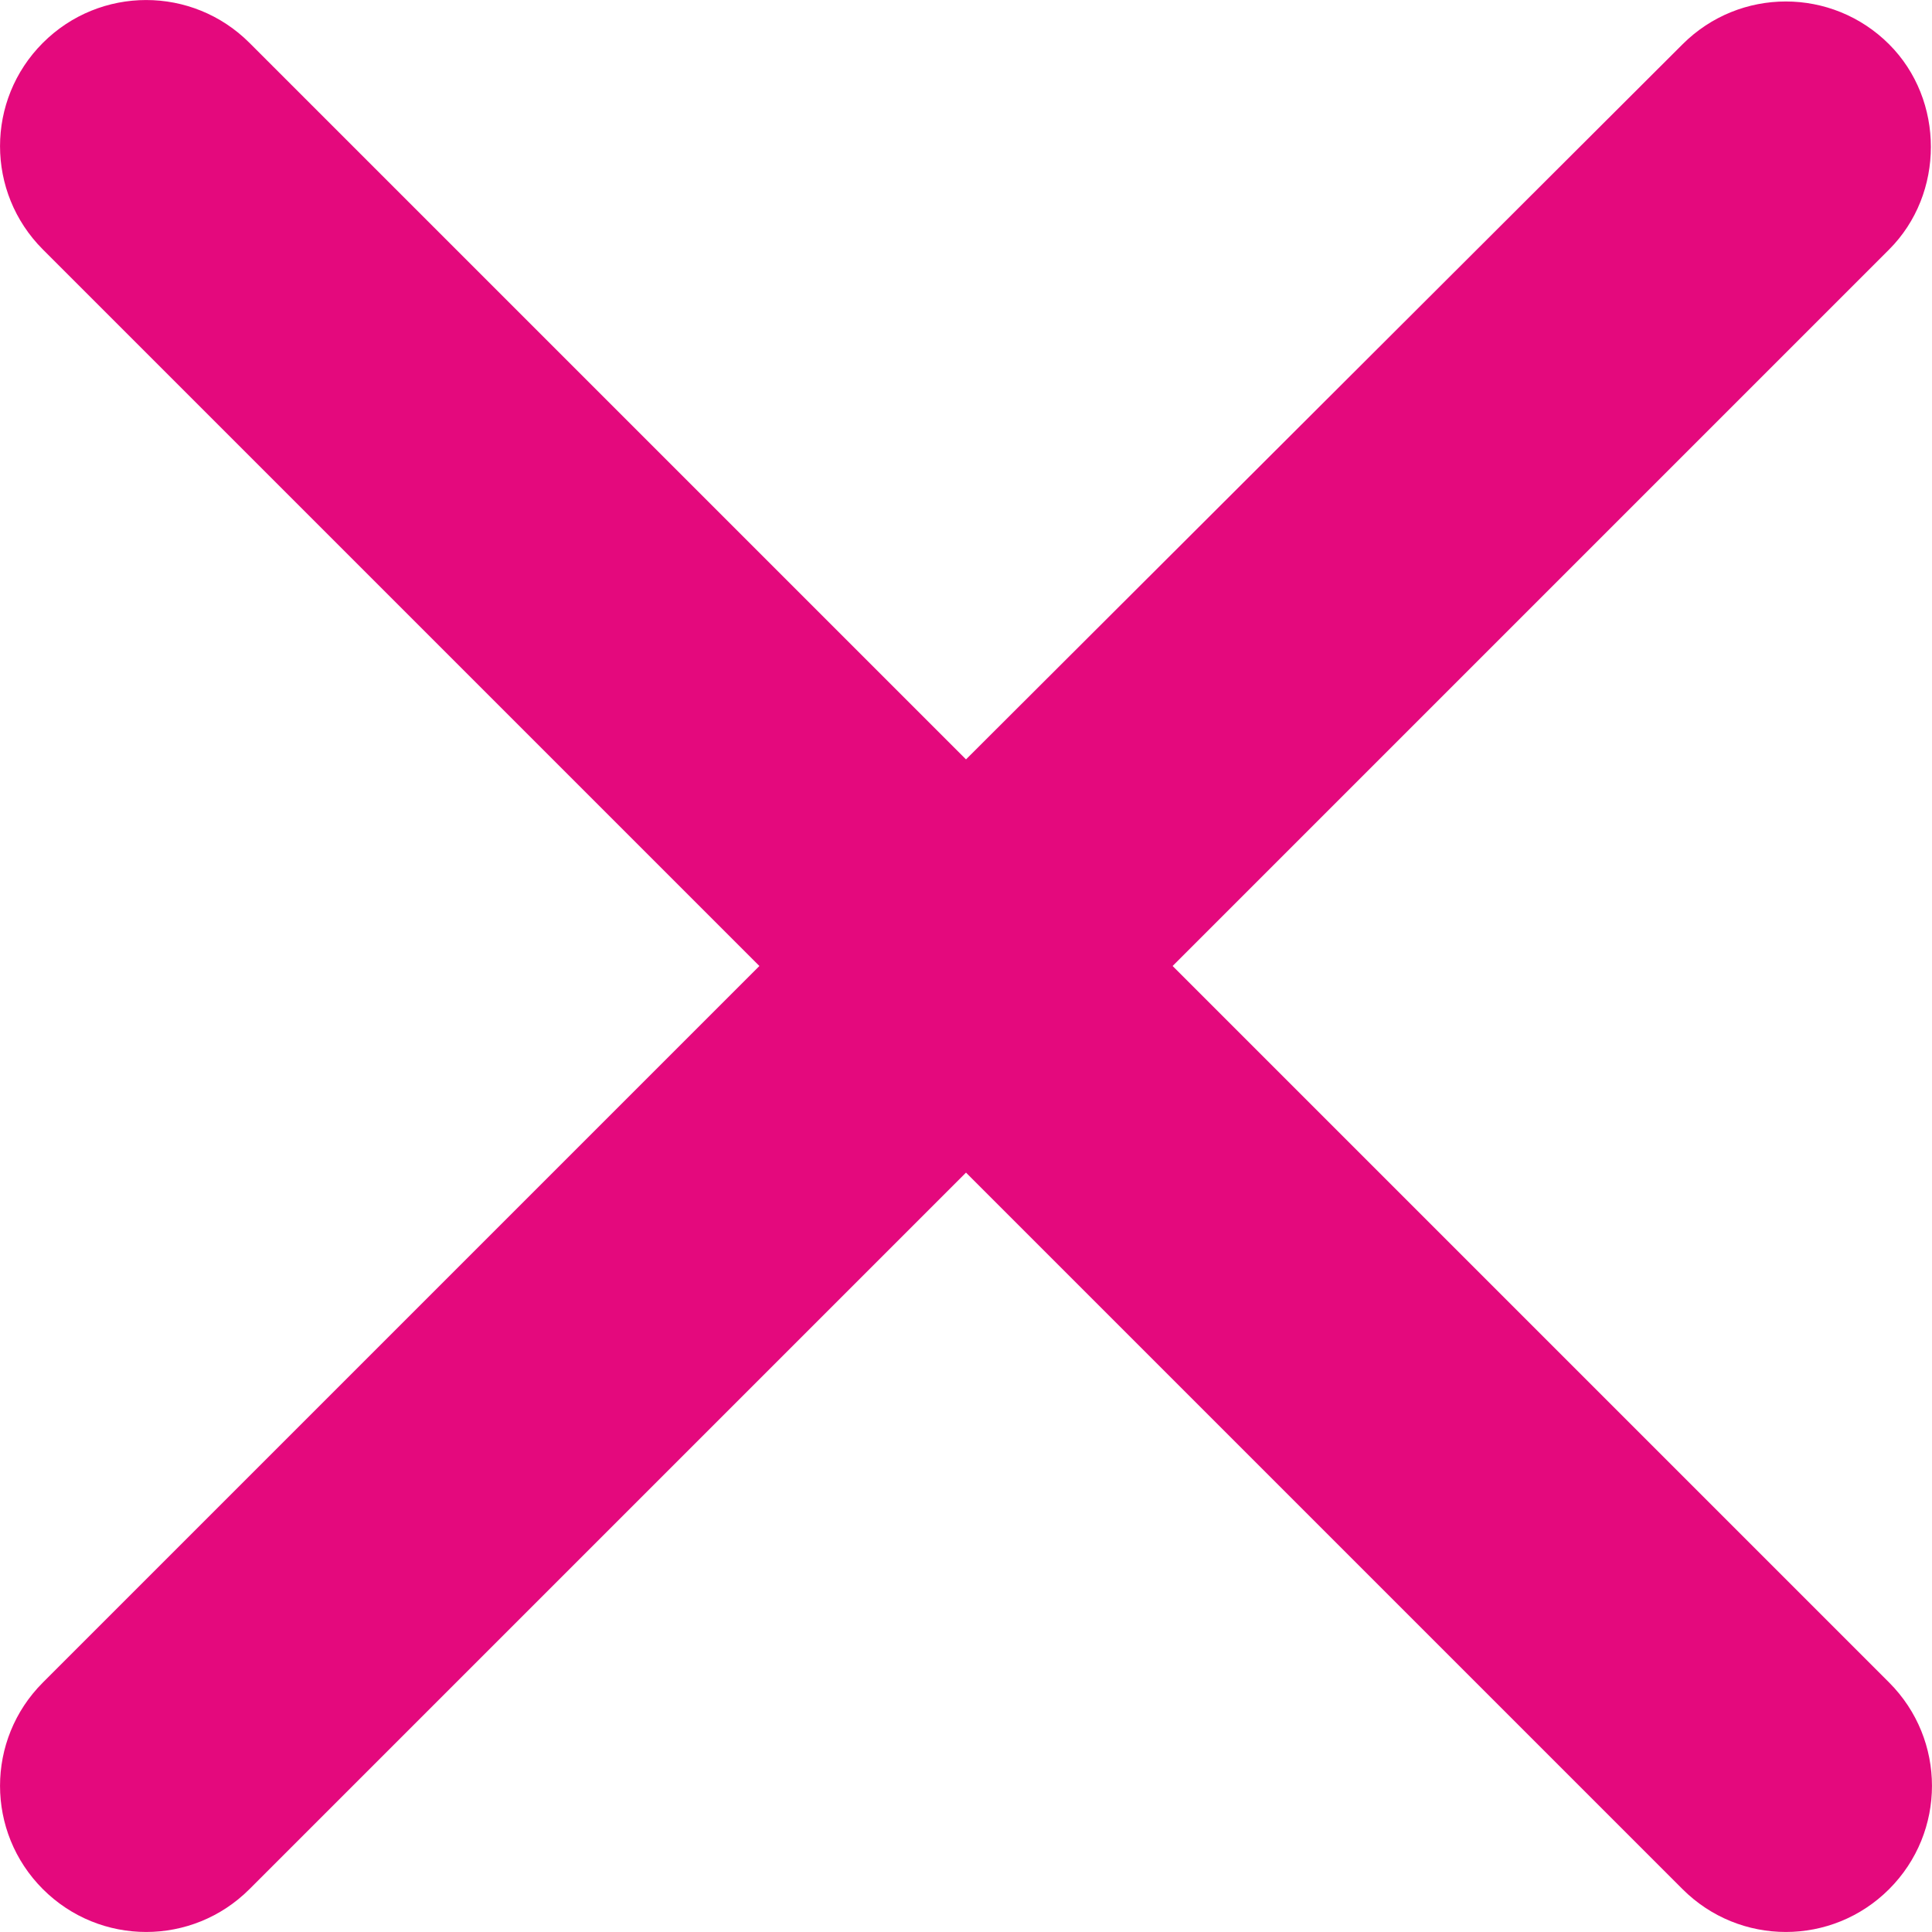 <svg width="16" height="16" viewBox="0 0 16 16" fill="none" xmlns="http://www.w3.org/2000/svg">
<path d="M15.645 0.367C15.172 -0.106 14.407 -0.106 13.934 0.367L8 6.289L2.066 0.355C1.593 -0.118 0.828 -0.118 0.355 0.355C-0.118 0.828 -0.118 1.593 0.355 2.066L6.289 8L0.355 13.934C-0.118 14.407 -0.118 15.172 0.355 15.645C0.828 16.118 1.593 16.118 2.066 15.645L8 9.711L13.934 15.645C14.407 16.118 15.172 16.118 15.645 15.645C16.118 15.172 16.118 14.407 15.645 13.934L9.711 8L15.645 2.066C16.106 1.605 16.106 0.828 15.645 0.367Z" fill="#E4097D"/>
</svg>
